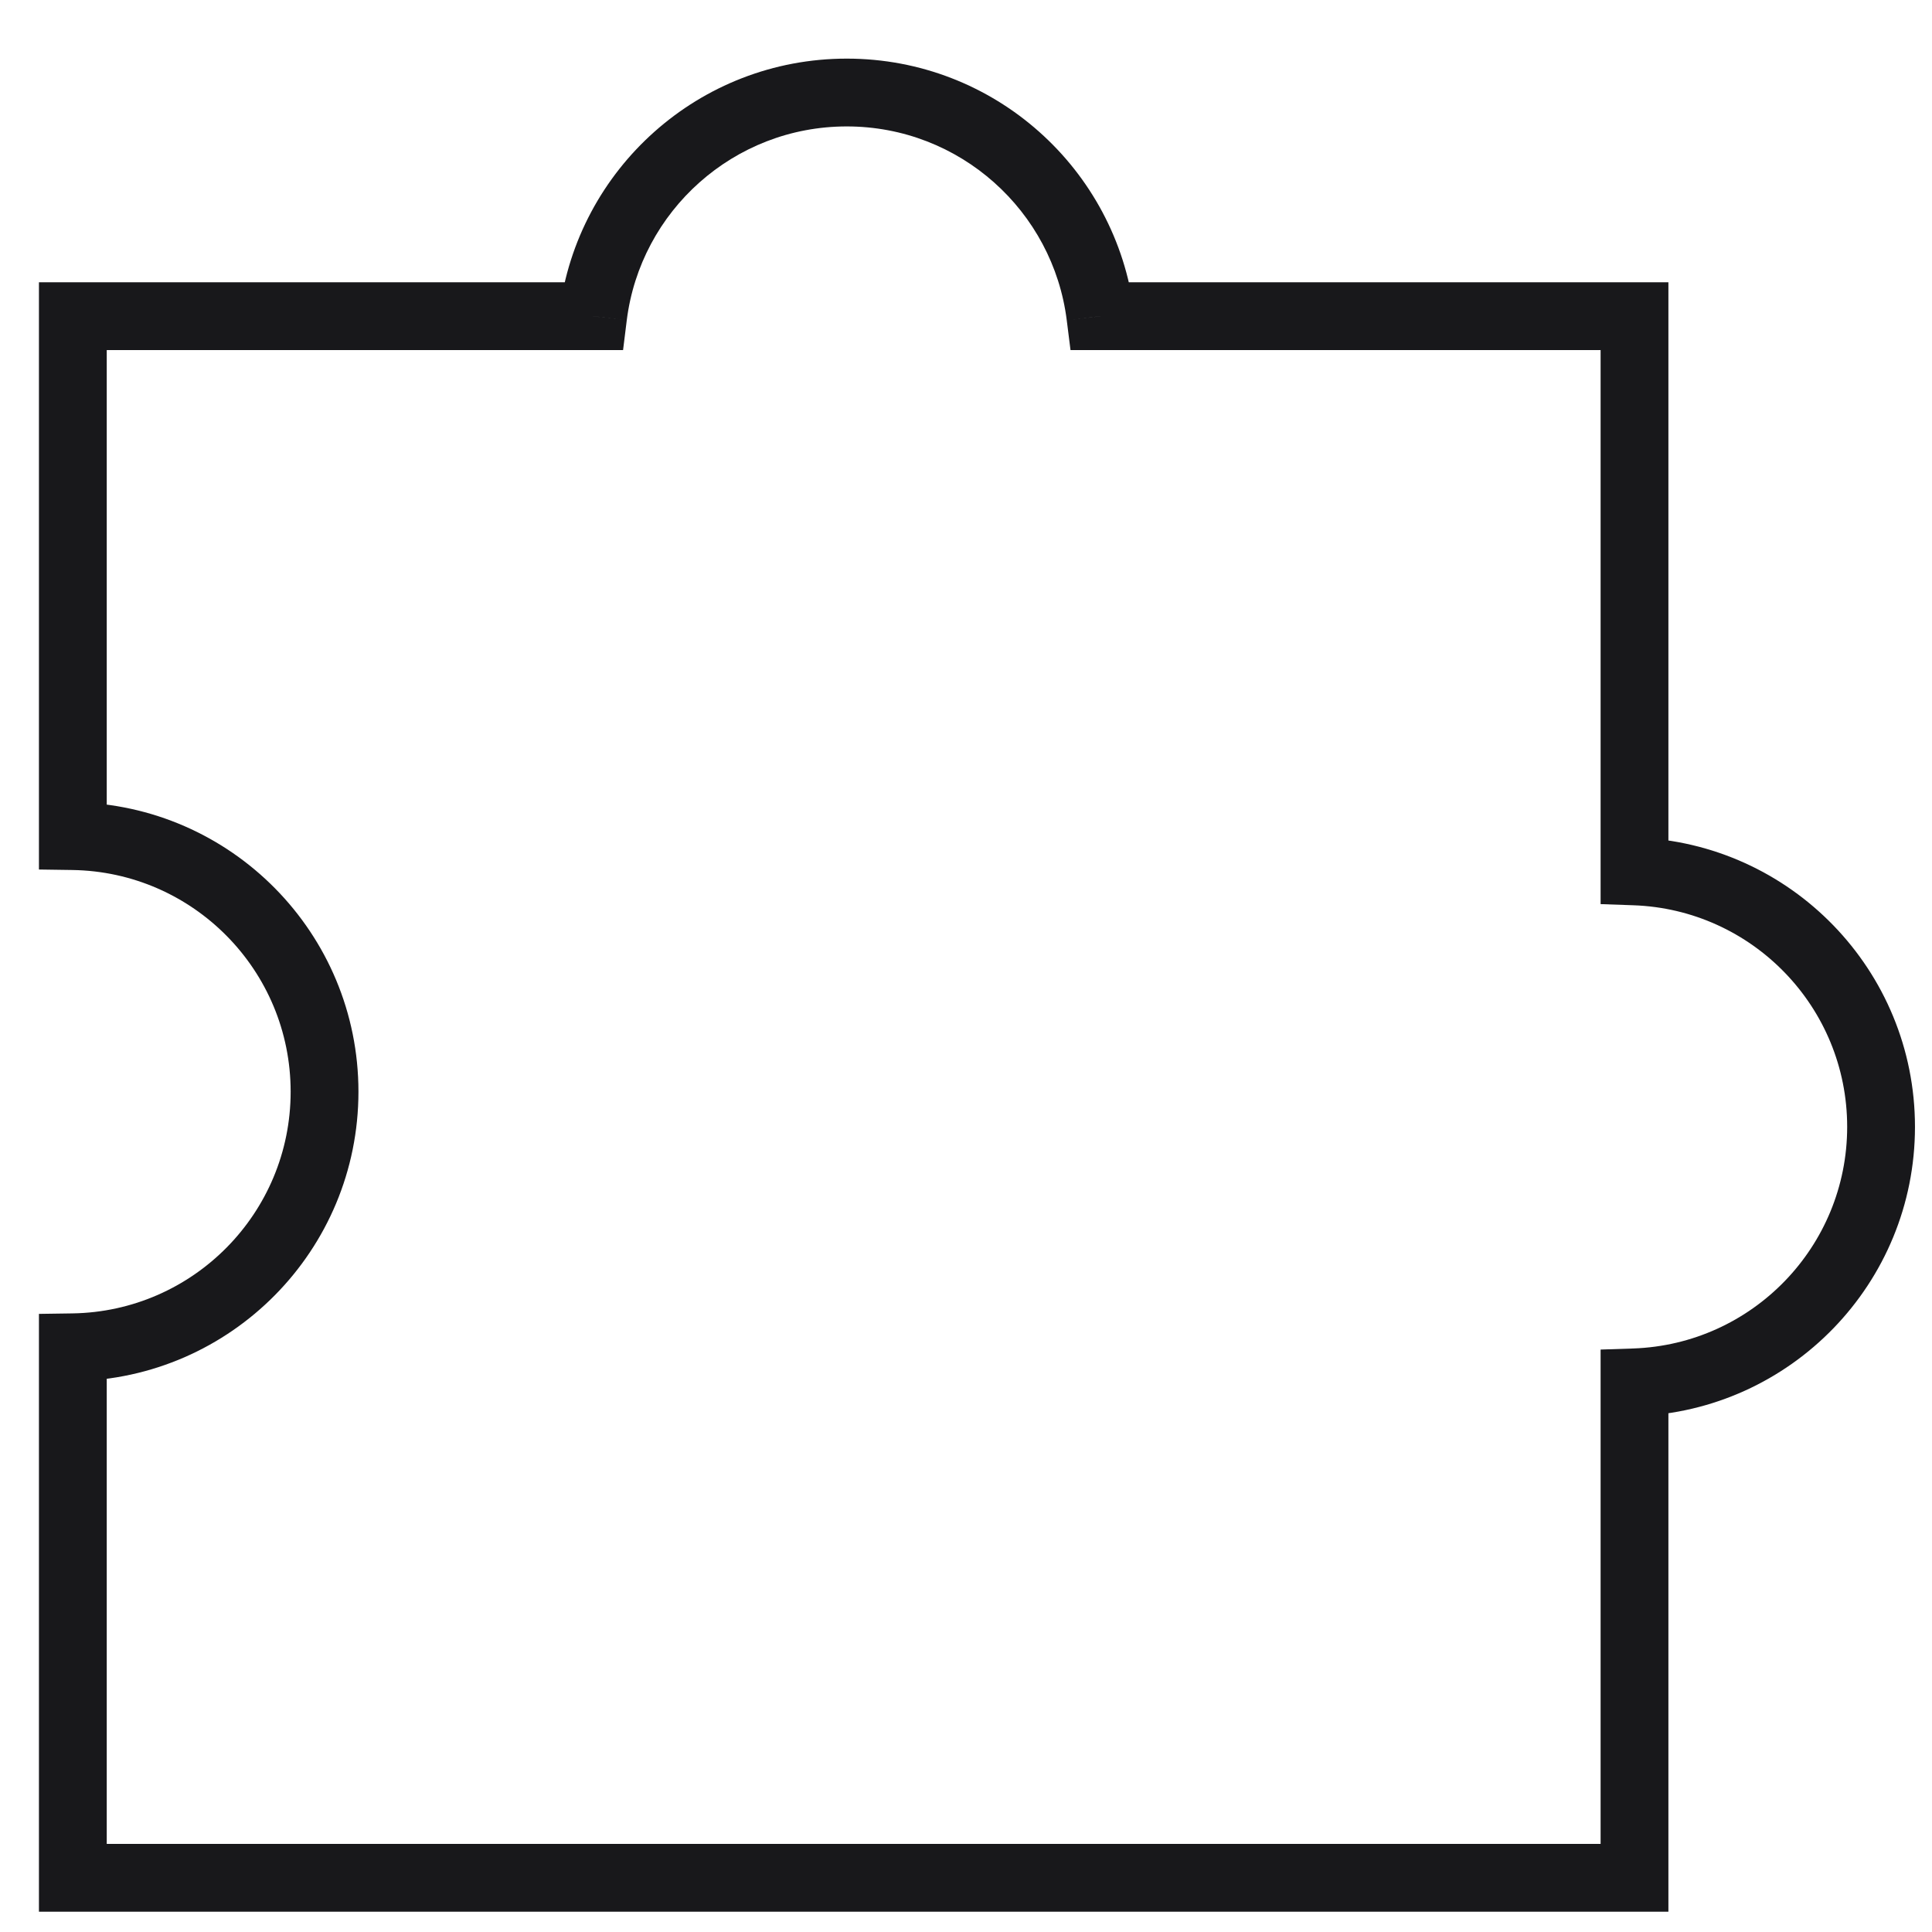 <svg width="32" height="32" viewBox="0 0 32 32" fill="none" xmlns="http://www.w3.org/2000/svg">
<rect width="32" height="32" fill="#1E1E1E"/>
<g clip-path="url(#clip0_0_1)">
<rect width="1440" height="6734" transform="translate(-736 -2112)" fill="white"/>
<path d="M27.073 22.896L27.053 22.335L26.511 22.353V22.896H27.073ZM27.073 31.102V31.664H27.634V31.102H27.073ZM1.207 31.102H0.645V31.664H1.207V31.102ZM1.207 22.316L1.198 21.754L0.645 21.762V22.316H1.207ZM1.207 13.848H0.645V14.402L1.198 14.41L1.207 13.848ZM1.207 5.237V4.675H0.645V5.237H1.207ZM9.824 5.237V5.798H10.32L10.381 5.306L9.824 5.237ZM18.227 5.237L17.669 5.306L17.731 5.798H18.227V5.237ZM27.073 5.237H27.634V4.675H27.073V5.237ZM27.073 14.433H26.511V14.975L27.053 14.994L27.073 14.433ZM26.511 22.896V31.102H27.634V22.896H26.511ZM27.073 30.541H1.207V31.664H27.073V30.541ZM1.768 31.102L1.768 22.316H0.645L0.645 31.102H1.768ZM1.215 22.877C3.83 22.838 5.937 20.706 5.937 18.082H4.814C4.814 20.091 3.2 21.724 1.198 21.754L1.215 22.877ZM5.937 18.082C5.937 15.458 3.83 13.326 1.215 13.287L1.198 14.41C3.2 14.44 4.814 16.073 4.814 18.082H5.937ZM1.768 13.848V5.237H0.645V13.848H1.768ZM1.207 5.798H9.824V4.675H1.207V5.798ZM10.381 5.306C10.607 3.496 12.153 2.094 14.025 2.094V0.971C11.58 0.971 9.562 2.801 9.267 5.167L10.381 5.306ZM14.025 2.094C15.898 2.094 17.443 3.496 17.669 5.306L18.784 5.167C18.488 2.801 16.471 0.971 14.025 0.971V2.094ZM18.227 5.798L27.073 5.798V4.675L18.227 4.675V5.798ZM26.511 5.237V14.433H27.634V5.237H26.511ZM27.053 14.994C29.021 15.062 30.595 16.68 30.595 18.664H31.718C31.718 16.073 29.662 13.961 27.092 13.872L27.053 14.994ZM30.595 18.664C30.595 20.649 29.021 22.266 27.053 22.335L27.092 23.457C29.662 23.368 31.718 21.256 31.718 18.664H30.595Z" fill="#18181B"/>
</g>
<defs>
<clipPath id="clip0_0_1">
<rect width="1440" height="6734" fill="white" transform="translate(-736 -2112)"/>
</clipPath>
</defs>
</svg>
